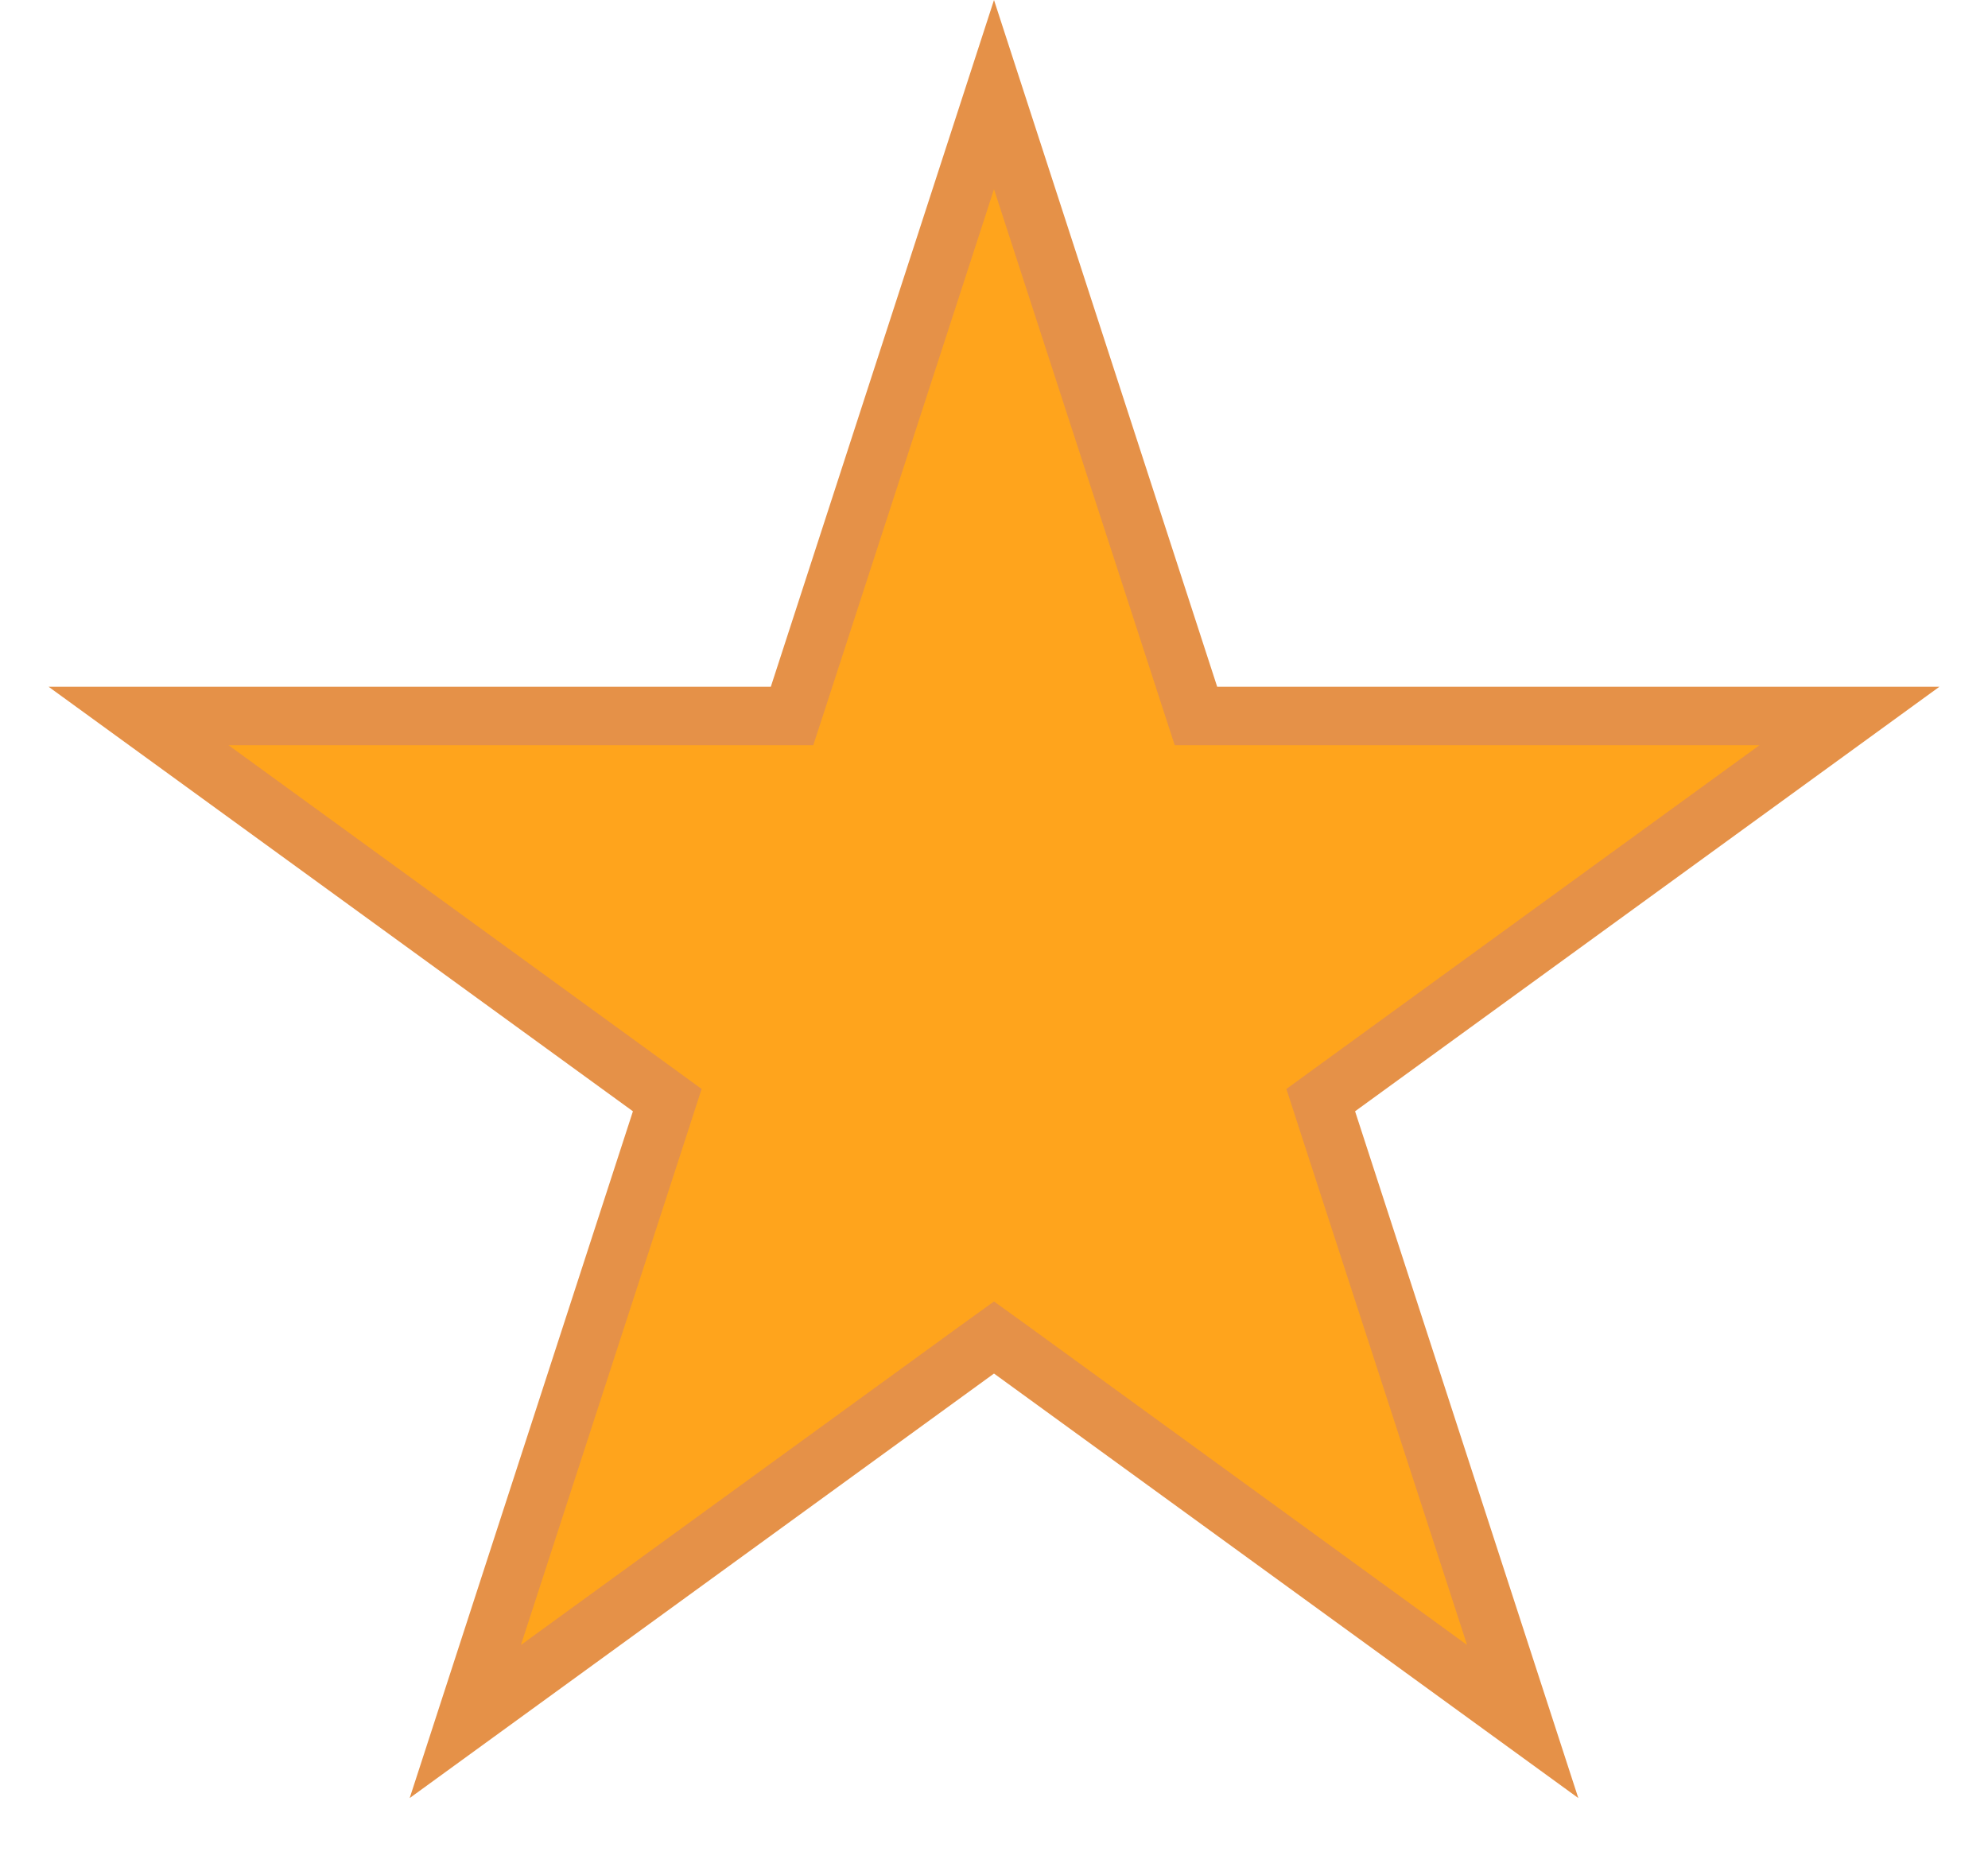 <svg width="17" height="16" viewBox="0 0 17 16" fill="none" xmlns="http://www.w3.org/2000/svg">
<path d="M8.5 0.809L10.171 5.951L10.227 6.123H10.408L15.815 6.123L11.441 9.301L11.294 9.408L11.35 9.581L13.021 14.722L8.647 11.544L8.5 11.438L8.353 11.544L3.979 14.722L5.65 9.581L5.706 9.408L5.559 9.301L1.185 6.123L6.592 6.123H6.773L6.829 5.951L8.5 0.809Z" fill="#FFA41C" stroke="#E59148" stroke-width="0.5"/>
</svg>
